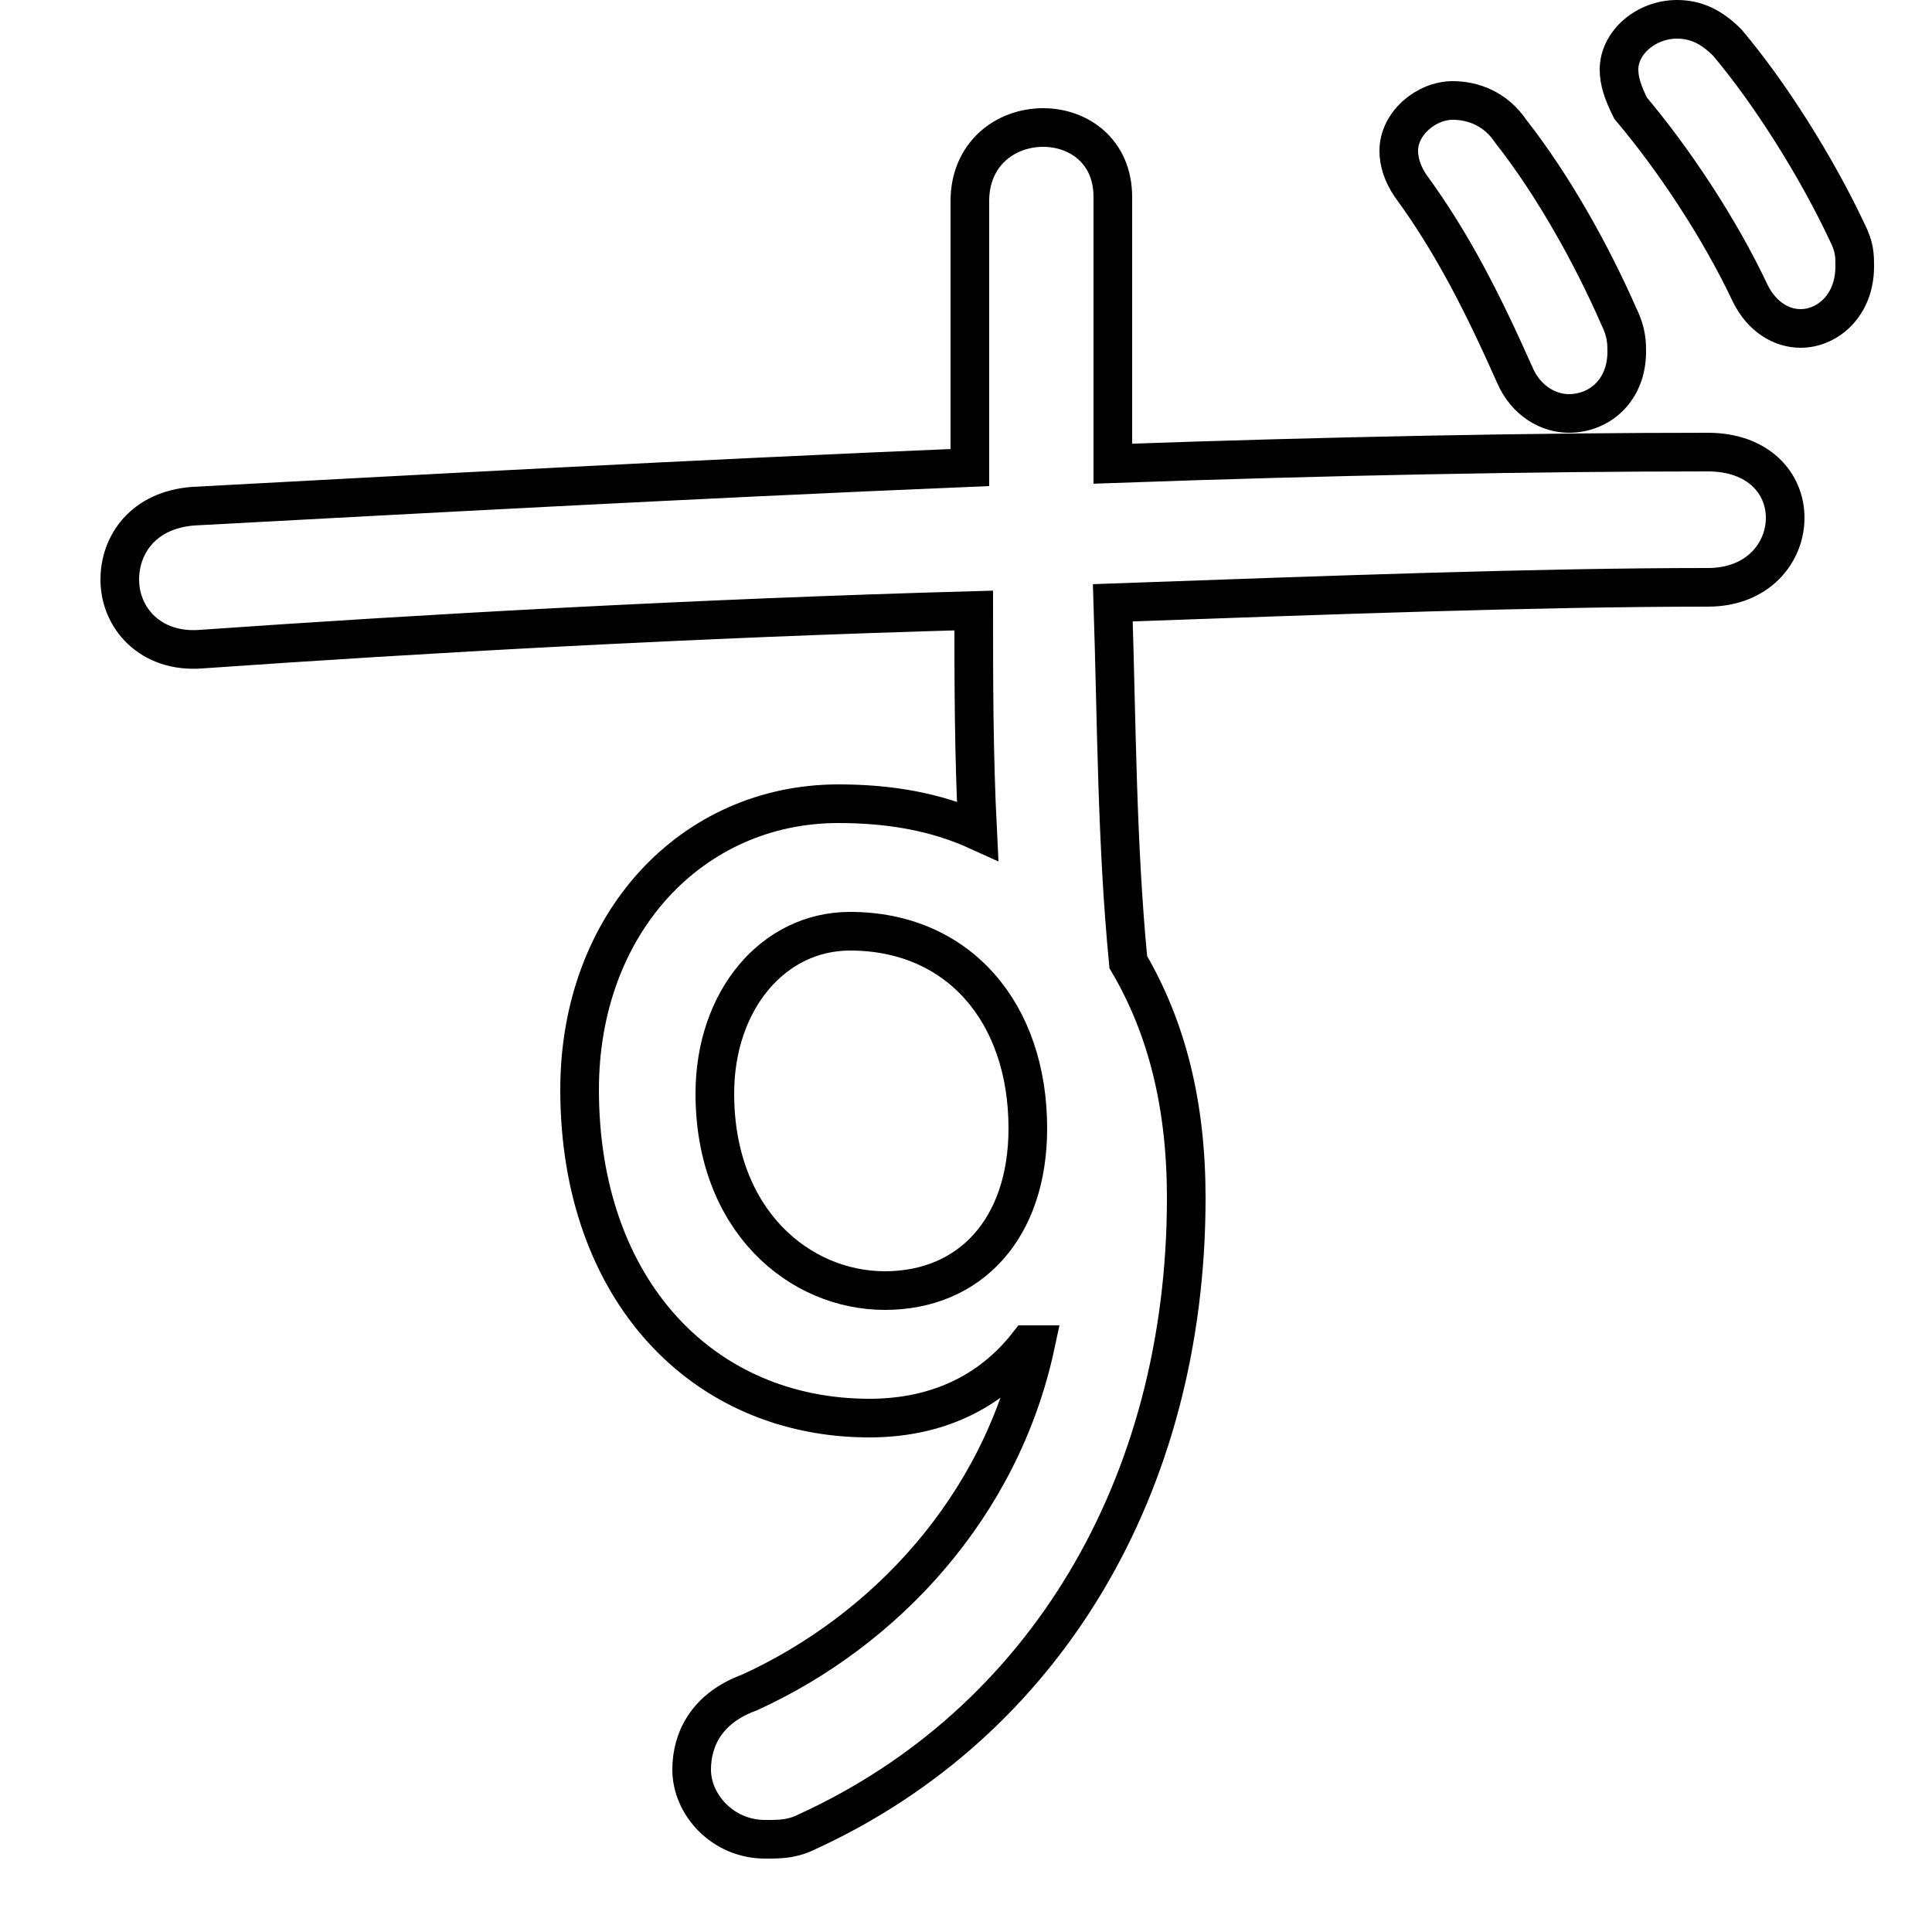<svg xmlns="http://www.w3.org/2000/svg" viewBox="0 -44.0 50.0 50.0">
    <rect x="0" y="-44.0" width="50.0" height="50.0" fill="#808080" stroke="none"/>
    <g transform="scale(1, -1)">
        <!-- ボディの枠 -->
        <rect x="0" y="-6.0" width="50.0" height="50.0"
            stroke="white" fill="white"/>
        <!-- グリフ座標系の原点 -->
        <circle cx="0" cy="0" r="5" fill="white"/>
        <!-- グリフのアウトライン -->
        <g style="fill:none;stroke:#000000;stroke-width:1;">
<path d="M 22.0 19.9 C 24.8 19.9 26.6 17.8 26.6 14.8 C 26.6 12.2 25.1 10.6 22.9 10.6 C 20.7 10.6 18.5 12.4 18.5 15.7 C 18.5 18.1 20.0 19.9 22.0 19.9 Z M 26.8 9.2 C 25.9 5.0 22.9 1.8 19.4 0.2 C 18.3 -0.2 17.9 -1.0 17.9 -1.8 C 17.9 -2.7 18.7 -3.6 19.8 -3.6 C 20.2 -3.6 20.5 -3.6 20.9 -3.4 C 27.0 -0.6 30.7 5.5 30.7 13.0 C 30.7 15.4 30.2 17.4 29.2 19.1 C 28.9 22.2 28.9 25.3 28.8 28.4 C 34.4 28.6 39.8 28.8 44.2 28.8 C 45.5 28.8 46.2 29.7 46.2 30.6 C 46.2 31.5 45.5 32.3 44.2 32.3 C 39.8 32.3 34.4 32.2 28.8 32.0 C 28.8 34.0 28.8 36.2 28.8 38.9 C 28.8 40.1 27.9 40.7 27.0 40.7 C 26.0 40.7 25.1 40.0 25.1 38.8 C 25.1 36.1 25.1 33.9 25.1 31.9 C 17.9 31.6 10.6 31.2 5.0 30.9 C 3.7 30.8 3.1 29.9 3.1 29.0 C 3.1 28.0 3.9 27.1 5.2 27.2 C 10.9 27.6 18.0 28.0 25.2 28.2 C 25.2 26.4 25.2 24.5 25.3 22.5 C 24.2 23.0 23.0 23.2 21.7 23.2 C 17.9 23.2 15.0 20.1 15.0 15.8 C 15.0 10.6 18.2 7.3 22.5 7.3 C 24.0 7.3 25.5 7.8 26.6 9.2 Z M 36.5 39.2 C 37.6 37.7 38.4 36.1 39.2 34.3 C 39.5 33.6 40.1 33.3 40.6 33.3 C 41.4 33.3 42.1 33.9 42.1 34.9 C 42.1 35.1 42.1 35.4 41.9 35.8 C 41.2 37.4 40.2 39.2 39.1 40.6 C 38.7 41.2 38.1 41.4 37.6 41.4 C 36.9 41.4 36.2 40.8 36.2 40.1 C 36.2 39.8 36.3 39.5 36.5 39.2 Z M 42.2 41.2 C 43.3 39.9 44.5 38.1 45.3 36.4 C 45.6 35.8 46.1 35.5 46.6 35.5 C 47.3 35.5 48.0 36.1 48.0 37.1 C 48.0 37.4 48.0 37.6 47.8 38.0 C 47.0 39.7 45.8 41.6 44.7 42.9 C 44.3 43.3 43.9 43.5 43.4 43.5 C 42.6 43.5 41.9 42.9 41.9 42.2 C 41.9 41.9 42.0 41.6 42.2 41.2 Z"/>
</g>
</g>
</svg>